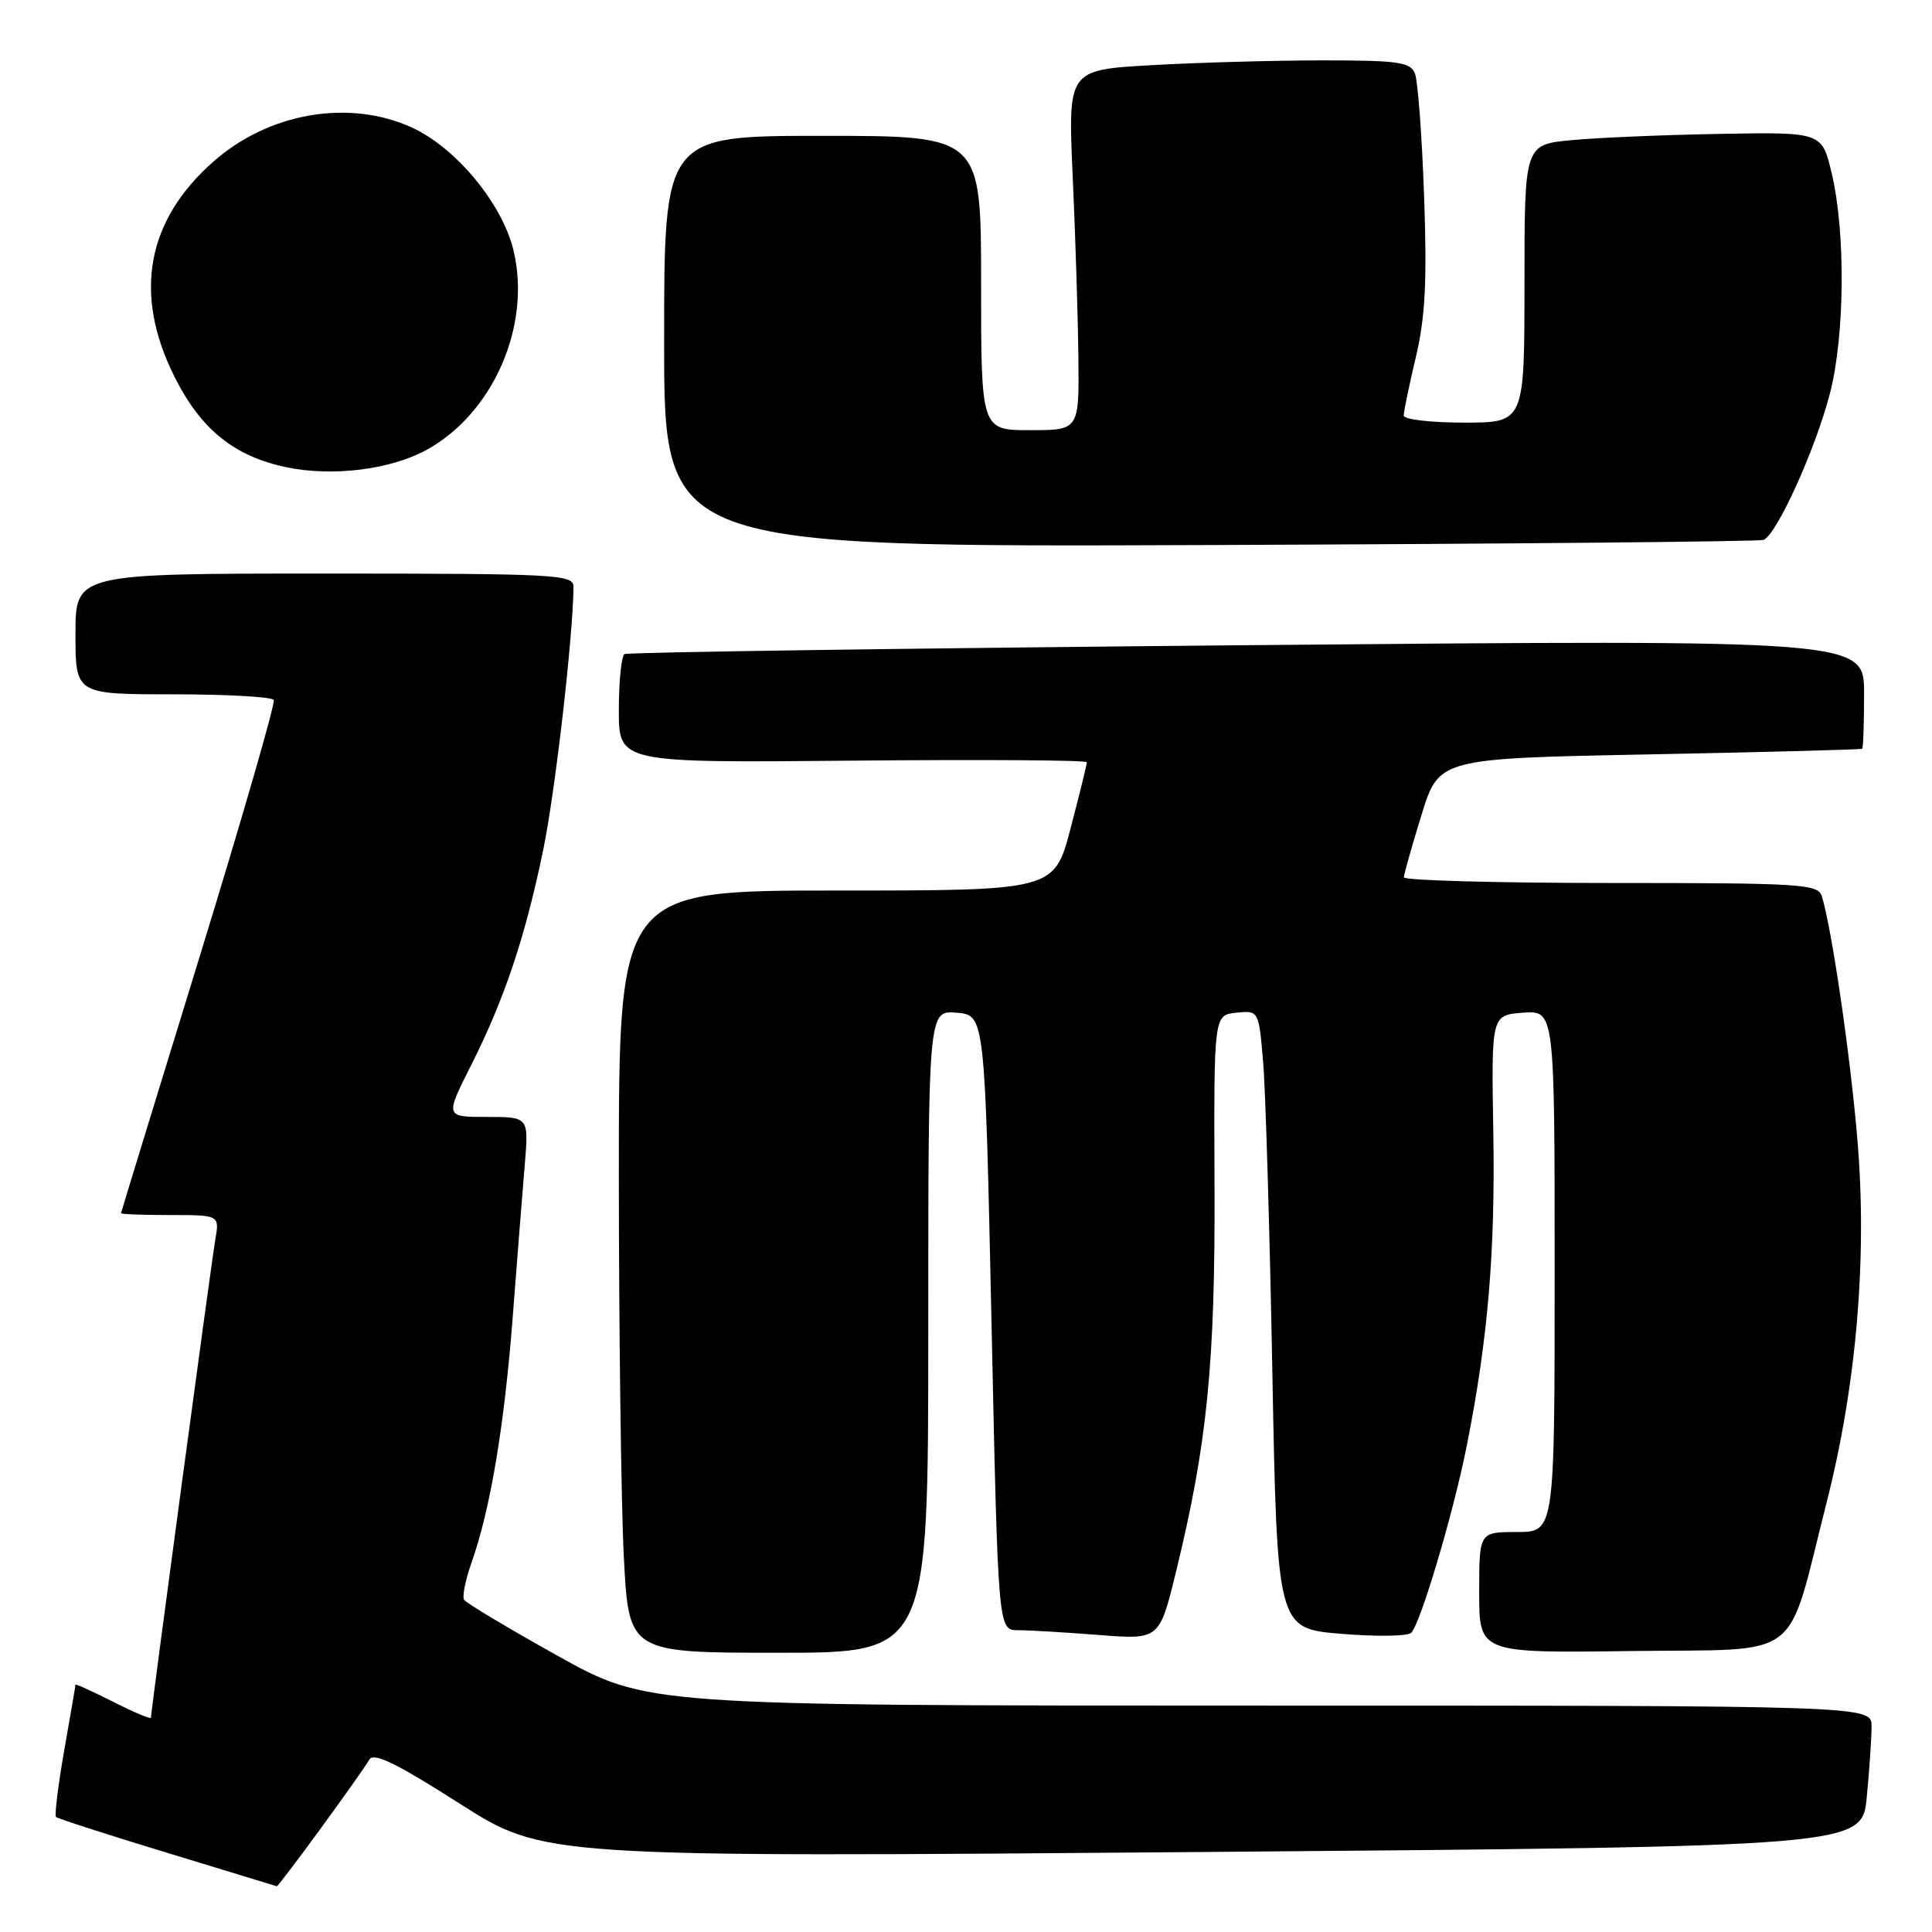 <?xml version="1.0" encoding="UTF-8" standalone="no"?>
<!DOCTYPE svg PUBLIC "-//W3C//DTD SVG 1.1//EN" "http://www.w3.org/Graphics/SVG/1.1/DTD/svg11.dtd" >
<svg xmlns="http://www.w3.org/2000/svg" xmlns:xlink="http://www.w3.org/1999/xlink" version="1.1" viewBox="0 0 256 256">
 <g >
 <path fill="currentColor"
d=" M 42.52 242.25 C 45.63 238.00 48.51 233.91 48.93 233.17 C 49.49 232.16 52.45 233.59 60.88 238.97 C 72.08 246.11 72.08 246.11 159.41 245.40 C 246.74 244.68 246.74 244.68 247.36 238.09 C 247.71 234.47 247.99 230.26 247.99 228.75 C 248.00 226.00 248.00 226.00 166.87 226.00 C 85.74 226.00 85.74 226.00 73.85 219.38 C 67.31 215.73 61.75 212.40 61.49 211.98 C 61.23 211.56 61.67 209.35 62.47 207.08 C 64.99 199.95 66.82 189.00 67.94 174.50 C 68.53 166.80 69.25 157.69 69.54 154.25 C 70.06 148.00 70.06 148.00 64.52 148.00 C 58.97 148.00 58.97 148.00 62.43 141.14 C 66.86 132.34 69.61 124.13 71.99 112.56 C 73.58 104.84 75.95 84.18 75.99 77.75 C 76.00 76.12 73.77 76.00 43.00 76.00 C 10.00 76.00 10.00 76.00 10.00 84.00 C 10.00 92.00 10.00 92.00 22.94 92.00 C 30.06 92.00 36.06 92.34 36.28 92.75 C 36.50 93.16 32.05 108.57 26.38 127.00 C 20.71 145.43 16.05 160.61 16.04 160.75 C 16.02 160.89 18.95 161.00 22.55 161.00 C 29.09 161.00 29.09 161.00 28.53 164.25 C 27.99 167.38 20.00 226.75 20.00 227.61 C 20.00 227.84 17.75 226.89 15.00 225.50 C 12.25 224.11 10.00 223.09 10.00 223.23 C 10.00 223.38 9.33 227.29 8.51 231.93 C 7.70 236.57 7.21 240.54 7.42 240.76 C 7.64 240.97 14.27 243.11 22.16 245.51 C 30.05 247.91 36.58 249.90 36.68 249.94 C 36.78 249.97 39.41 246.51 42.52 242.25 Z  M 123.00 176.44 C 123.00 133.88 123.00 133.88 126.75 134.19 C 130.50 134.50 130.50 134.50 131.38 175.25 C 132.25 216.00 132.25 216.00 134.88 216.01 C 136.32 216.01 141.13 216.29 145.56 216.64 C 153.62 217.27 153.62 217.27 155.80 208.38 C 159.96 191.39 161.03 180.75 160.93 157.00 C 160.84 134.50 160.84 134.50 163.81 134.19 C 166.79 133.89 166.79 133.89 167.37 140.69 C 167.69 144.44 168.24 162.86 168.59 181.64 C 169.23 215.78 169.23 215.78 177.72 216.49 C 182.39 216.88 186.56 216.81 187.00 216.35 C 188.27 215.01 192.63 200.30 194.37 191.50 C 197.17 177.36 198.14 165.86 197.87 150.00 C 197.61 134.50 197.61 134.50 201.81 134.19 C 206.00 133.89 206.00 133.89 206.00 168.44 C 206.00 203.00 206.00 203.00 201.00 203.00 C 196.00 203.00 196.00 203.00 196.00 211.02 C 196.00 219.04 196.00 219.04 216.15 218.77 C 239.29 218.46 236.57 220.53 242.03 199.11 C 246.01 183.49 247.45 166.49 246.10 150.82 C 245.14 139.55 242.72 123.04 241.40 118.75 C 240.91 117.14 238.69 117.00 213.43 117.00 C 198.34 117.00 186.01 116.66 186.02 116.25 C 186.03 115.84 187.08 112.12 188.35 108.00 C 190.66 100.50 190.66 100.50 218.58 99.96 C 233.94 99.66 246.61 99.33 246.75 99.21 C 246.89 99.09 247.00 95.80 247.00 91.88 C 247.00 84.76 247.00 84.76 165.25 85.49 C 120.29 85.90 83.16 86.43 82.75 86.67 C 82.34 86.92 82.00 90.26 82.00 94.10 C 82.00 101.08 82.00 101.08 113.00 100.79 C 130.05 100.63 144.01 100.72 144.01 101.00 C 144.02 101.28 143.05 105.21 141.86 109.75 C 139.70 118.00 139.70 118.00 110.85 118.00 C 82.00 118.00 82.00 118.00 82.00 155.75 C 82.01 176.51 82.30 199.24 82.66 206.25 C 83.31 219.00 83.31 219.00 103.15 219.00 C 123.00 219.00 123.00 219.00 123.00 176.44 Z  M 233.67 71.54 C 235.39 70.93 240.59 59.47 242.49 52.08 C 244.45 44.46 244.56 30.78 242.72 23.00 C 241.42 17.50 241.42 17.50 227.96 17.74 C 220.56 17.87 211.69 18.24 208.25 18.57 C 202.00 19.16 202.00 19.16 202.00 37.58 C 202.00 56.00 202.00 56.00 194.00 56.00 C 189.60 56.00 186.00 55.58 186.00 55.06 C 186.00 54.55 186.72 51.06 187.61 47.31 C 188.86 42.02 189.10 37.26 188.70 26.00 C 188.42 18.02 187.87 10.71 187.49 9.75 C 186.88 8.22 185.30 8.00 175.14 8.00 C 168.74 8.01 158.55 8.29 152.50 8.64 C 141.50 9.27 141.50 9.27 142.14 23.39 C 142.49 31.15 142.83 41.89 142.89 47.25 C 143.00 57.00 143.00 57.00 136.50 57.00 C 130.00 57.00 130.00 57.00 130.00 37.50 C 130.00 18.00 130.00 18.00 109.00 18.00 C 88.00 18.00 88.00 18.00 88.00 45.25 C 88.00 72.50 88.00 72.50 160.25 72.22 C 199.99 72.07 233.03 71.76 233.67 71.54 Z  M 56.45 59.65 C 65.34 54.82 70.44 43.16 68.04 33.17 C 66.55 26.97 60.39 19.54 54.54 16.88 C 46.23 13.11 35.64 14.93 28.30 21.39 C 19.41 29.21 17.64 38.95 23.11 49.90 C 26.62 56.93 31.09 60.52 38.09 61.94 C 44.14 63.17 51.72 62.22 56.45 59.65 Z "/>
</g>
</svg>
